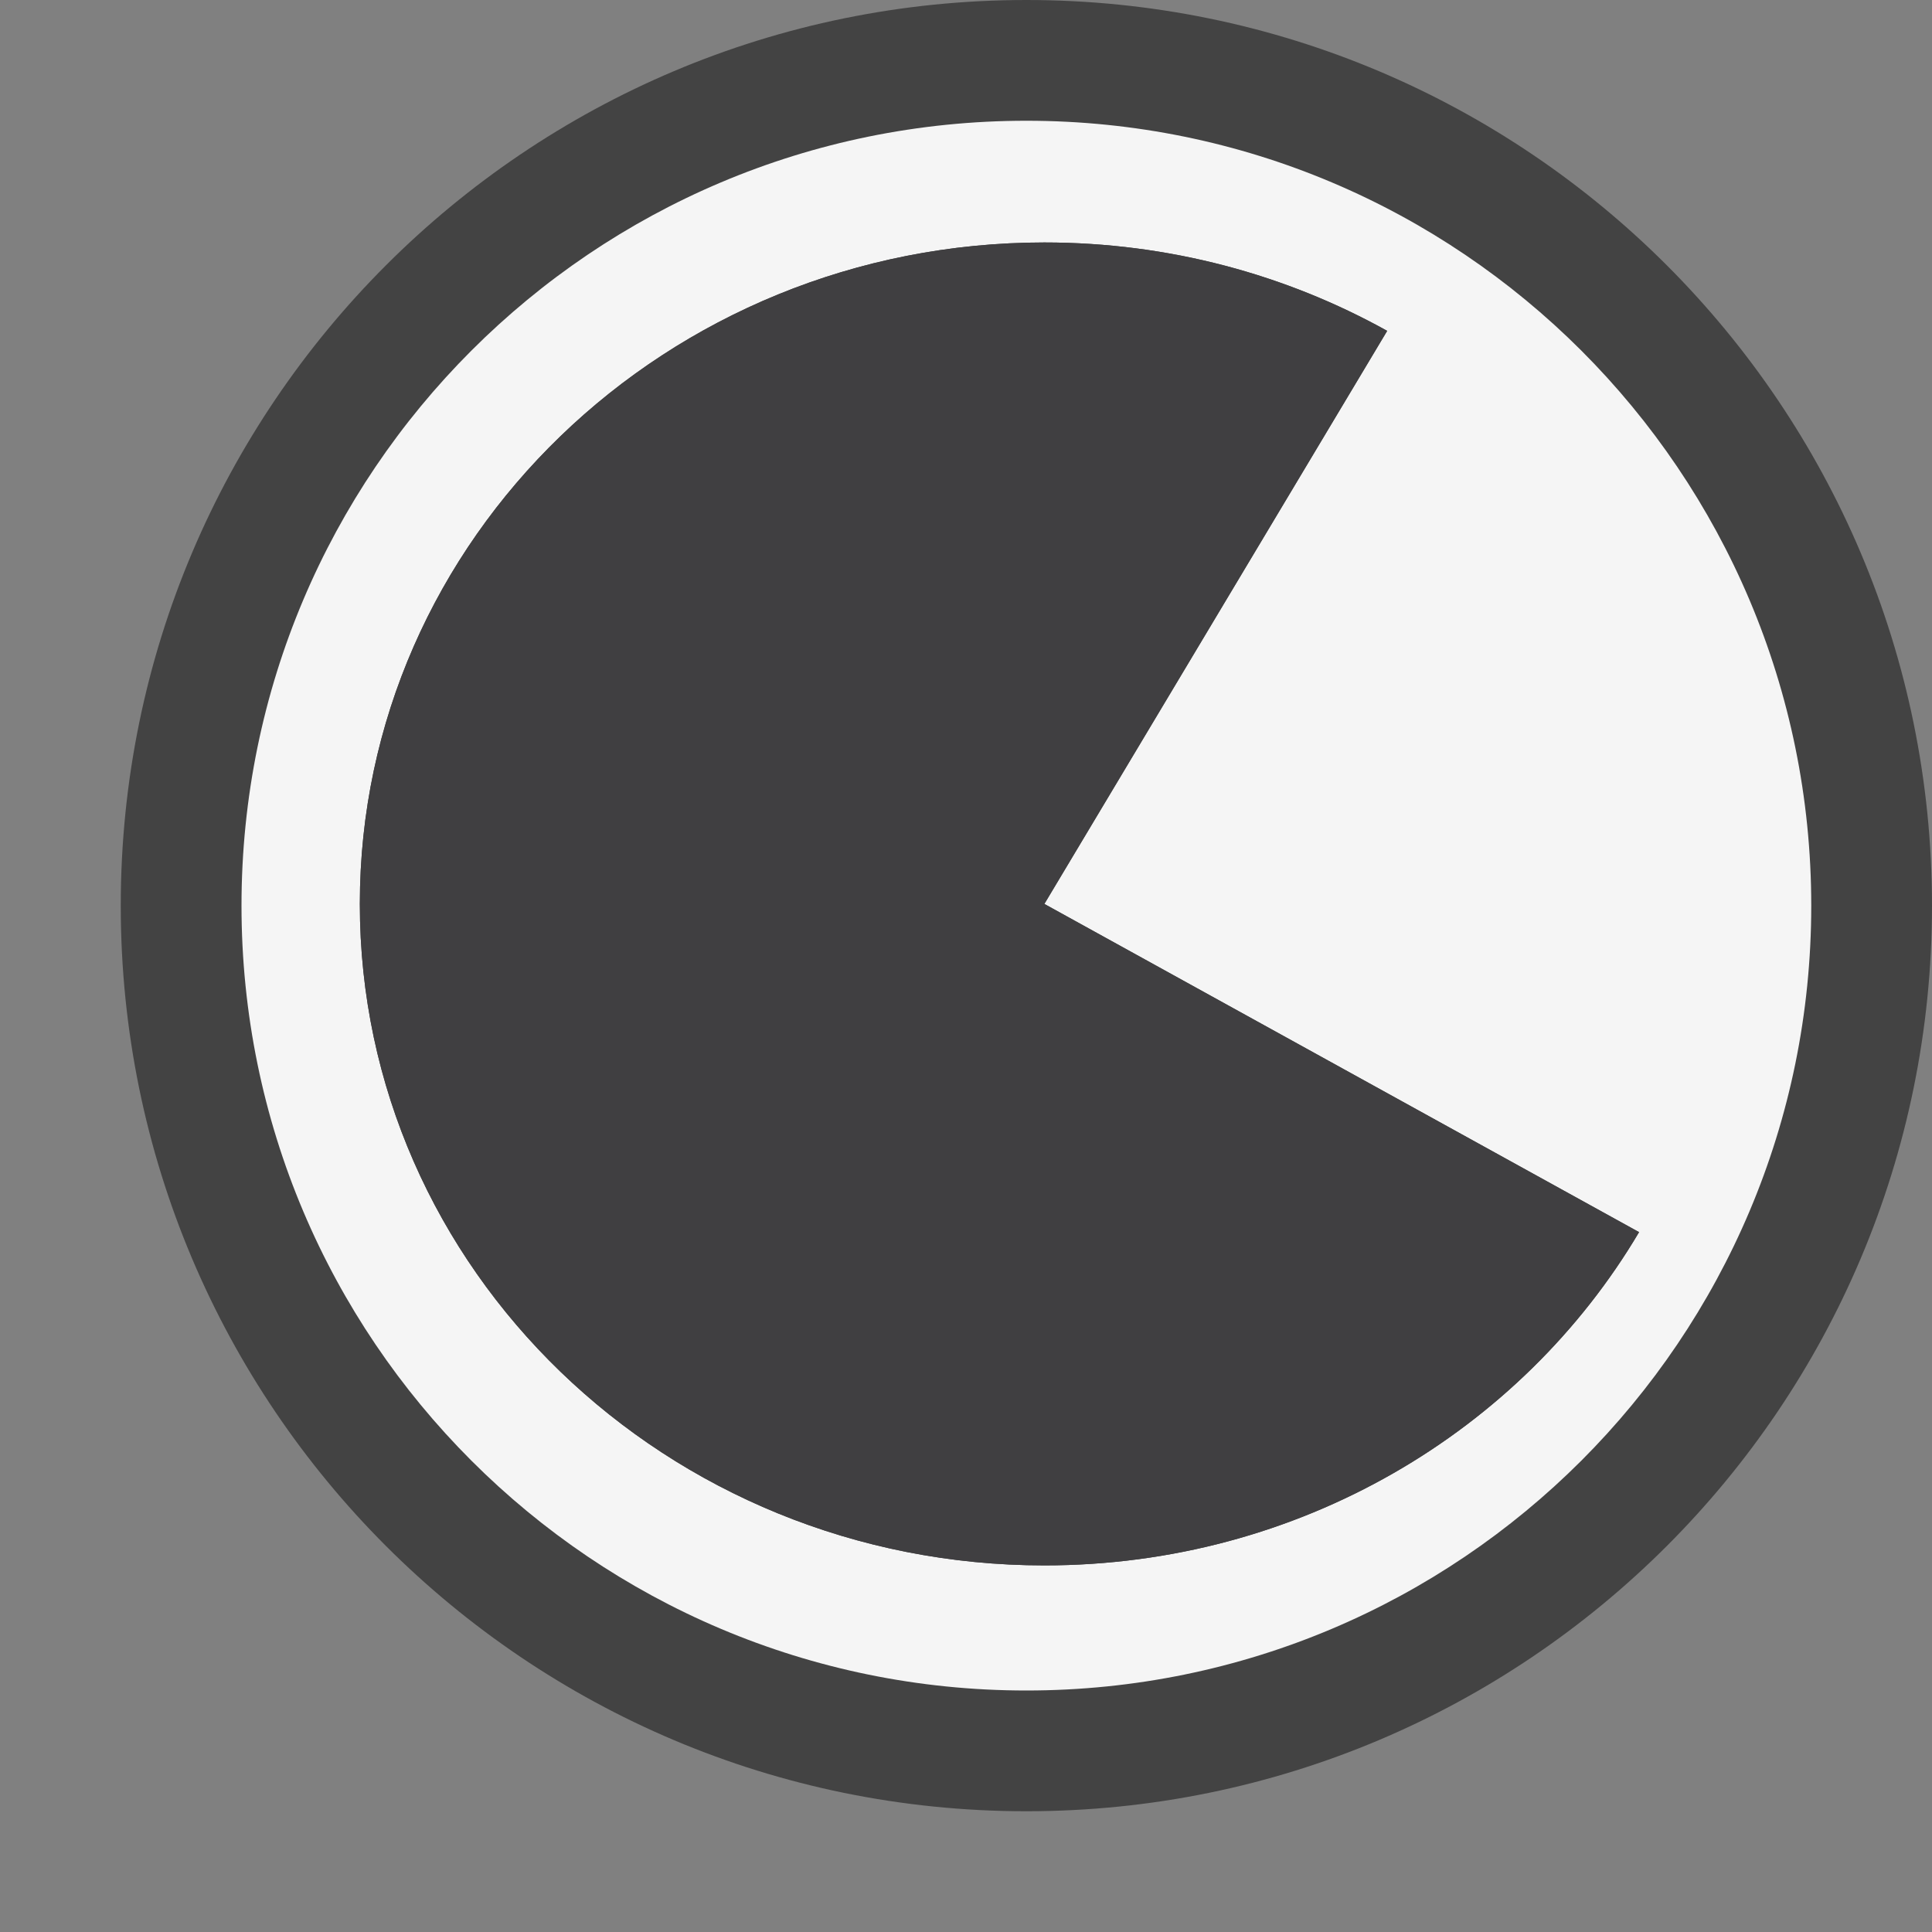 <svg xmlns="http://www.w3.org/2000/svg" width="16" height="16"><rect width="100%" height="100%" fill="#808080" stroke="none"/><style type="text/css">.icon-canvas-transparent{opacity:0;fill:#434343;} .icon-vs-out{fill:#434343;} .icon-vs-bg{fill:#f5f5f5;} .icon-vs-fg{fill:#403F41;}</style><path class="icon-canvas-transparent" d="M16 16h-16v-16h16v16z" id="canvas"/><path class="icon-vs-out" d="M16 7.5c0 4.143-3.357 7.5-7.5 7.5-4.142 0-7.5-3.357-7.5-7.5 0-4.142 3.358-7.5 7.5-7.5 4.143 0 7.5 3.358 7.5 7.5z" id="outline"/><path class="icon-vs-bg" d="M8.5 1c-3.59 0-6.5 2.91-6.5 6.5s2.91 6.5 6.5 6.5 6.5-2.91 6.5-6.5-2.91-6.5-6.5-6.5zm.149 11.964c-3.129 0-5.669-2.452-5.669-5.478 0-3.025 2.54-5.478 5.669-5.478 1.035 0 2.005.268 2.839.732l-2.839 4.746 4.925 2.718c-.975 1.648-2.815 2.76-4.925 2.76z" id="iconBg"/><path class="icon-vs-fg" d="M8.649 7.486l4.925 2.718c-.976 1.648-2.815 2.76-4.925 2.76-3.129 0-5.669-2.452-5.669-5.478 0-3.025 2.54-5.478 5.669-5.478 1.035 0 2.005.268 2.839.732l-2.839 4.746z" id="iconFg"/></svg>